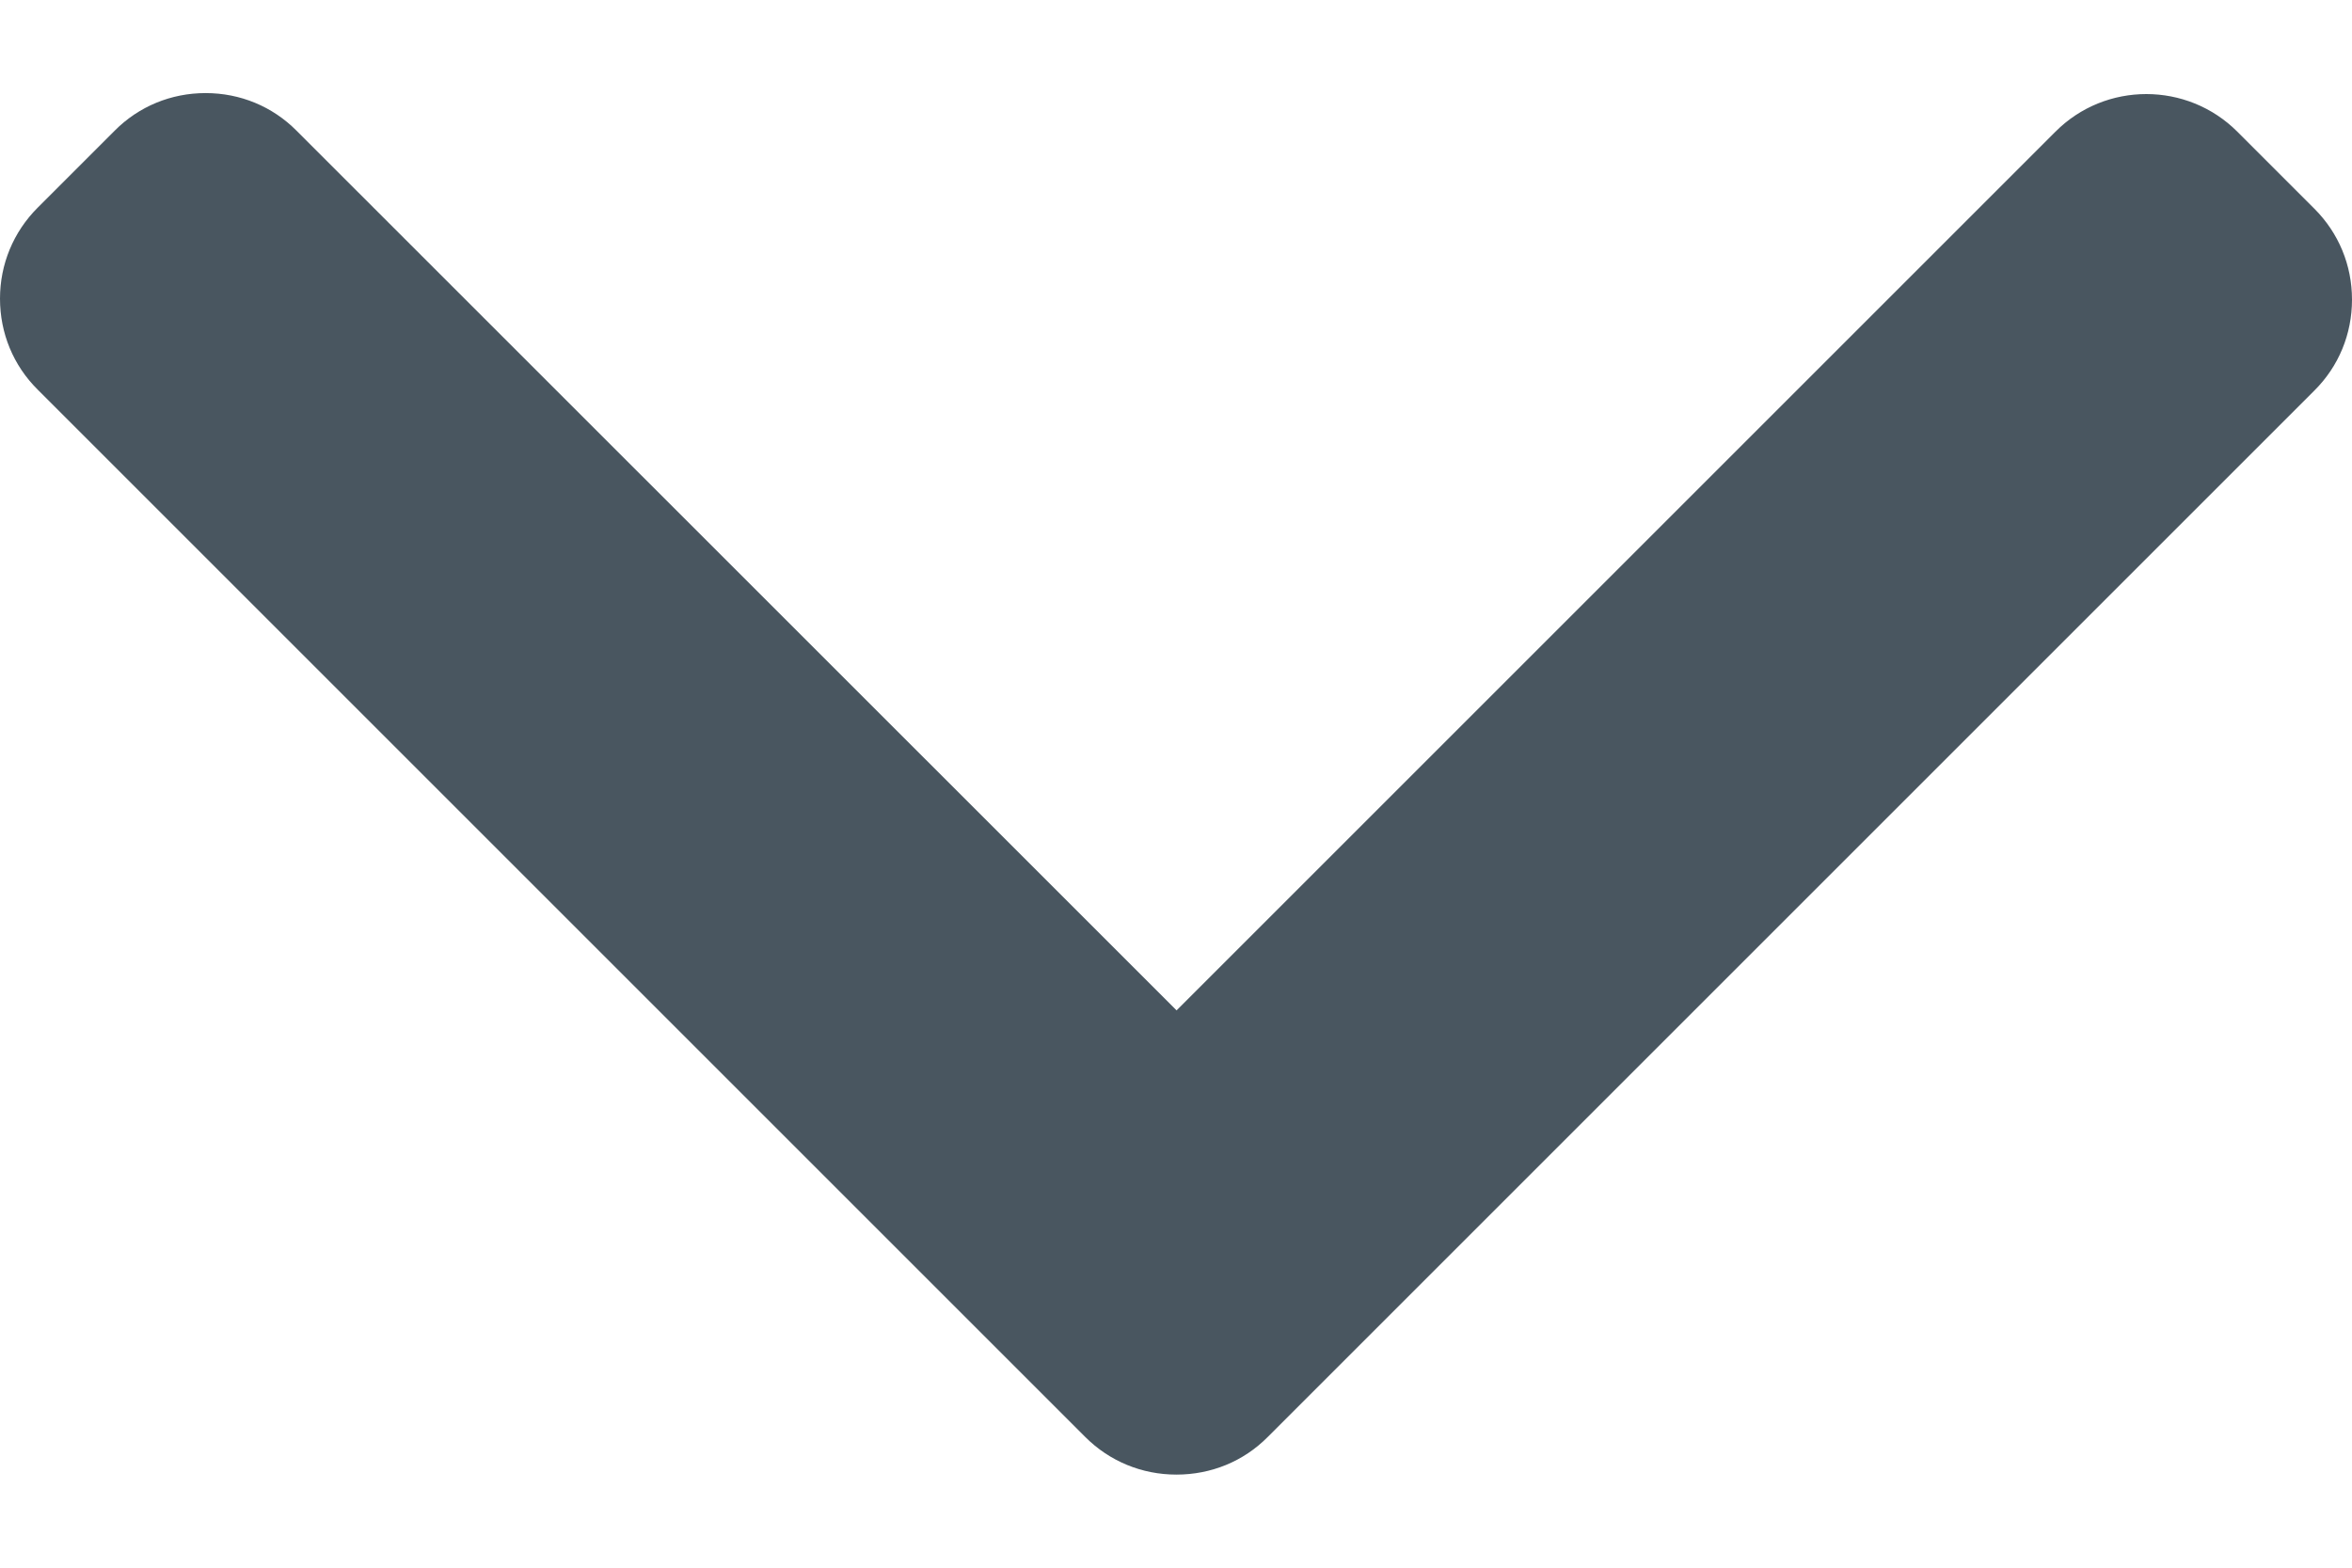 <svg viewBox="0 0 12 8" fill="none" xmlns="http://www.w3.org/2000/svg">
<path d="M6.003 5.156L1.513 0.667C1.39 0.543 1.225 0.475 1.049 0.475C0.873 0.475 0.708 0.543 0.585 0.667L0.192 1.06C0.068 1.184 -2.69978e-07 1.349 -2.62293e-07 1.524C-2.54609e-07 1.7 0.068 1.865 0.192 1.988L5.537 7.333C5.661 7.457 5.826 7.525 6.002 7.525C6.179 7.525 6.344 7.458 6.468 7.333L11.808 1.993C11.932 1.87 12 1.705 12 1.529C12 1.353 11.932 1.189 11.808 1.065L11.415 0.672C11.159 0.416 10.742 0.416 10.487 0.672L6.003 5.156Z" fill="#495660"/>
</svg>

